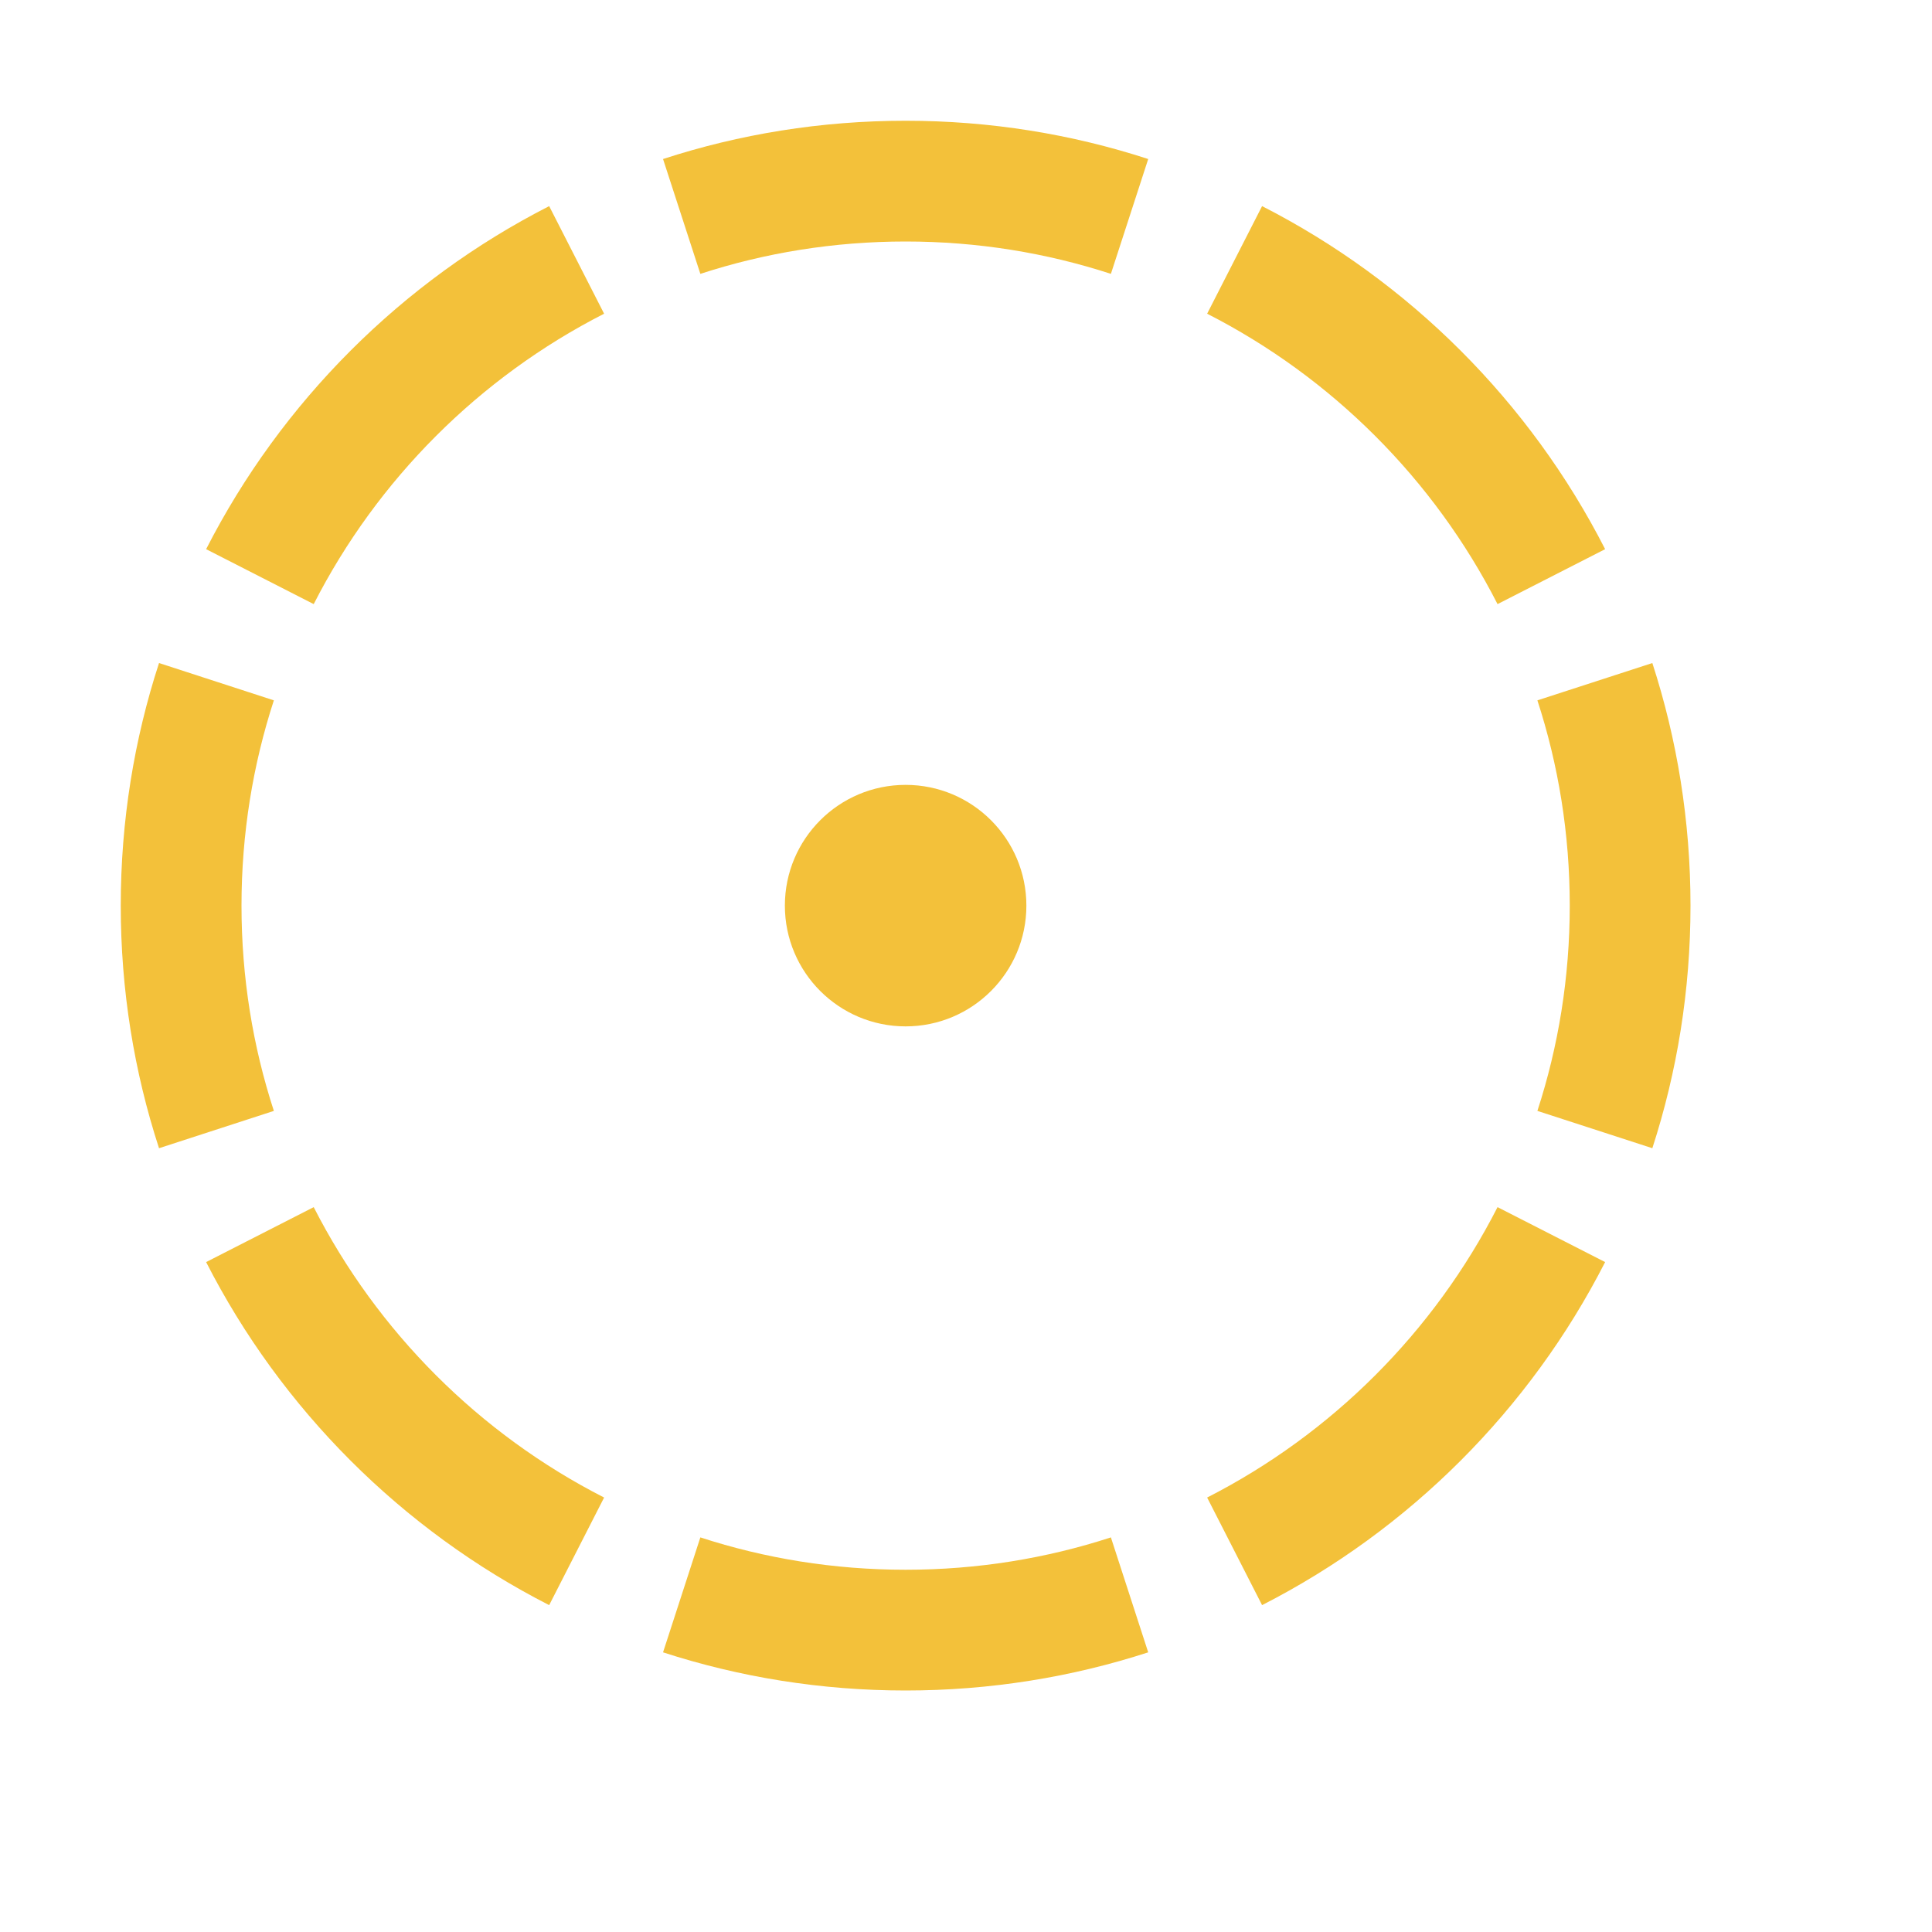 <?xml version="1.0" encoding="utf-8"?><!-- Uploaded to: SVG Repo, www.svgrepo.com, Generator: SVG Repo Mixer Tools -->
<svg viewBox="0 0 16 16" xmlns="http://www.w3.org/2000/svg" fill="#F3C13A">
    <circle cx="7.5" cy="7.5" r="1"/>
    <path fill-rule="evenodd" clip-rule="evenodd" d="M13.684 9.509L12.732 9.2C12.906 8.666 13 8.095 13 7.5C13 6.905 12.906 6.334 12.732 5.8L13.684 5.491C13.889 6.123 14 6.799 14 7.5C14 8.201 13.889 8.877 13.684 9.509ZM13.293 4.548L12.402 5.003C11.875 3.97 11.03 3.125 9.997 2.598L10.452 1.707C11.672 2.33 12.67 3.328 13.293 4.548ZM9.509 1.317L9.2 2.268C8.666 2.094 8.095 2 7.5 2C6.905 2 6.334 2.094 5.8 2.268L5.491 1.317C6.123 1.111 6.799 1 7.5 1C8.201 1 8.877 1.111 9.509 1.317ZM4.548 1.707L5.003 2.598C3.97 3.125 3.125 3.97 2.598 5.003L1.707 4.548C2.33 3.328 3.328 2.33 4.548 1.707ZM1.317 5.491C1.111 6.123 1 6.799 1 7.5C1 8.201 1.111 8.877 1.317 9.509L2.268 9.2C2.094 8.666 2 8.095 2 7.5C2 6.905 2.094 6.334 2.268 5.8L1.317 5.491ZM1.707 10.452L2.598 9.997C3.125 11.03 3.97 11.875 5.003 12.402L4.548 13.293C3.328 12.67 2.33 11.672 1.707 10.452ZM5.491 13.684L5.8 12.732C6.334 12.906 6.905 13 7.5 13C8.095 13 8.666 12.906 9.2 12.732L9.509 13.684C8.877 13.889 8.201 14 7.5 14C6.799 14 6.123 13.889 5.491 13.684ZM10.452 13.293L9.997 12.402C11.03 11.875 11.875 11.03 12.402 9.997L13.293 10.452C12.67 11.672 11.672 12.67 10.452 13.293Z"/>
</svg>